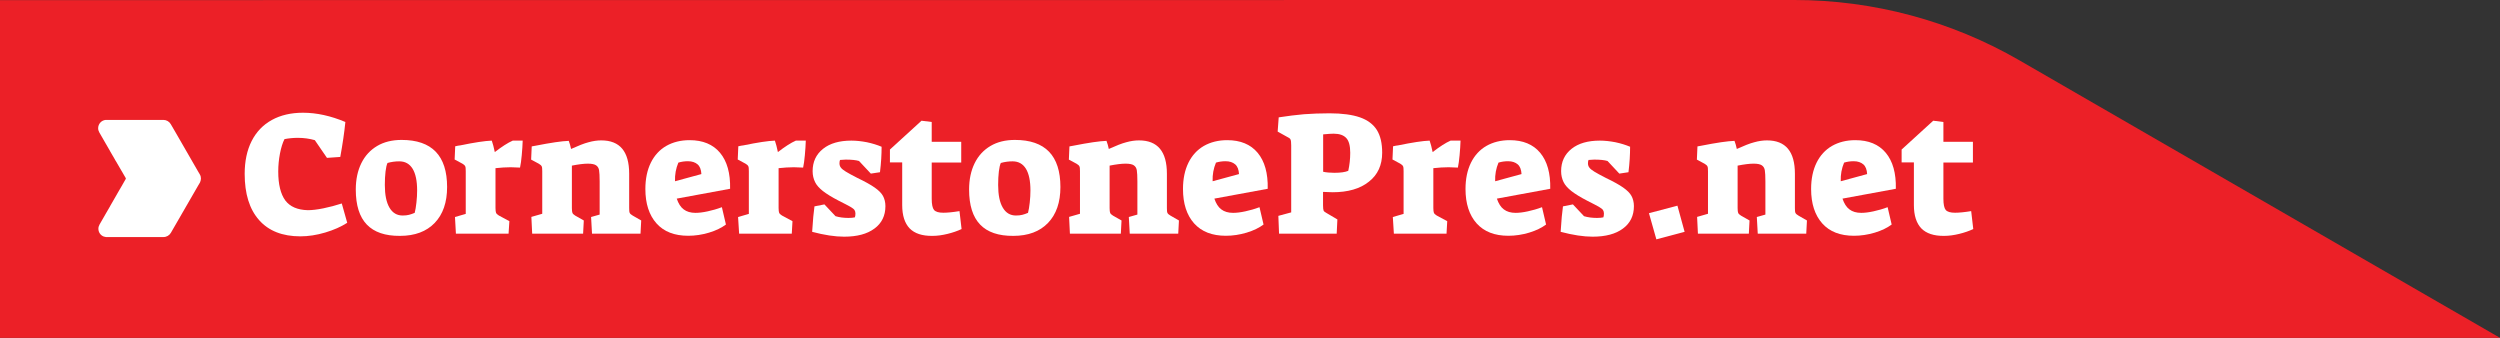 <!-- Generator: Adobe Illustrator 24.0.1, SVG Export Plug-In  -->
<svg version="1.1" xmlns="http://www.w3.org/2000/svg" xmlns:xlink="http://www.w3.org/1999/xlink" x="0px" y="0px" width="216px"
	 height="29.19px" viewBox="0 0 216 29.19" style="enable-background:new 0 0 216 29.19;" xml:space="preserve">
<rect x="0" y="0" width="216" height="29.19" fill="#333333" stroke="none"/>
<style type="text/css">
	.st0{fill:#EC2027;}
	.st1{fill:#FFFFFF;}
</style>
<defs>
</defs>
<g>
	<path class="st0" d="M0,0.01v29.18h216L174.49,5.22C168.57,1.8,161.86,0,155.03,0L0,0.01L0,0.01z"/>
</g>
<g>
	<path class="st1" d="M22.38,19.01c-0.83-0.94-1.24-2.27-1.24-3.99c0-1.09,0.2-2.04,0.6-2.83s0.98-1.4,1.74-1.82s1.66-0.63,2.7-0.63
		c1.18,0,2.4,0.27,3.66,0.8c-0.09,0.91-0.24,1.92-0.44,3.02l-1.15,0.08l-1.05-1.53c-0.45-0.13-0.94-0.2-1.47-0.2
		c-0.4,0-0.79,0.04-1.15,0.11c-0.16,0.31-0.29,0.73-0.39,1.24c-0.1,0.52-0.15,1.04-0.15,1.56c0,1.12,0.21,1.95,0.61,2.5
		c0.41,0.54,1.06,0.82,1.95,0.84c0.35,0,0.8-0.05,1.34-0.16s1.07-0.25,1.59-0.42L30,19.25c-0.53,0.34-1.16,0.62-1.9,0.84
		c-0.74,0.22-1.46,0.33-2.15,0.33C24.4,20.42,23.21,19.95,22.38,19.01z"/>
	<path class="st1" d="M31.69,19.4c-0.63-0.66-0.95-1.66-0.95-3.02c0-0.87,0.16-1.63,0.48-2.28s0.78-1.14,1.37-1.49
		s1.3-0.52,2.11-0.52c2.62,0,3.93,1.36,3.93,4.07c0,1.33-0.36,2.36-1.07,3.1s-1.71,1.12-3,1.12C33.28,20.39,32.32,20.06,31.69,19.4z
		 M35.34,18.56c0.15-0.04,0.31-0.09,0.49-0.17c0.06-0.23,0.11-0.53,0.15-0.89s0.06-0.71,0.06-1.05c0-0.82-0.13-1.44-0.39-1.87
		c-0.26-0.42-0.64-0.64-1.15-0.64c-0.33,0-0.67,0.04-1.02,0.14c-0.07,0.15-0.13,0.4-0.17,0.74c-0.04,0.34-0.06,0.73-0.06,1.16
		c0,0.85,0.13,1.5,0.4,1.96s0.65,0.68,1.14,0.68C35.01,18.62,35.19,18.6,35.34,18.56z"/>
	<path class="st1" d="M39.31,18.75l0.93-0.27v-3.69c0-0.22-0.01-0.37-0.05-0.43c-0.03-0.07-0.11-0.14-0.24-0.22l-0.67-0.36
		l0.05-1.14c0.17-0.04,0.32-0.07,0.44-0.08c1.22-0.25,2.13-0.39,2.72-0.41c0.09,0.26,0.18,0.59,0.26,0.99
		c0.61-0.47,1.12-0.8,1.55-0.99h0.86c-0.01,0.38-0.04,0.8-0.08,1.25s-0.09,0.81-0.15,1.08c-0.36-0.02-0.63-0.03-0.8-0.03
		c-0.42,0-0.86,0.03-1.32,0.08v3.44c0,0.21,0.02,0.35,0.05,0.42s0.11,0.15,0.24,0.23l0.91,0.49l-0.07,1.08h-4.55L39.31,18.75z"/>
	<path class="st1" d="M45.91,18.74l0.94-0.27V14.8c0-0.22-0.01-0.37-0.05-0.43c-0.03-0.07-0.11-0.14-0.24-0.22l-0.67-0.36l0.05-1.14
		l0.33-0.06c1.32-0.26,2.28-0.4,2.87-0.42c0.08,0.21,0.15,0.45,0.2,0.7c0.62-0.28,1.12-0.48,1.51-0.58c0.39-0.11,0.76-0.16,1.1-0.16
		c1.61,0,2.41,0.96,2.41,2.88v2.97c0,0.21,0.01,0.35,0.05,0.42c0.03,0.07,0.12,0.15,0.26,0.23l0.73,0.42l-0.06,1.14h-4.19
		l-0.08-1.44l0.74-0.21v-2.87c0-0.46-0.02-0.77-0.05-0.96c-0.03-0.18-0.11-0.32-0.25-0.42s-0.38-0.15-0.72-0.15
		c-0.36,0-0.82,0.06-1.38,0.17v3.67c0,0.21,0.02,0.35,0.05,0.42c0.03,0.07,0.11,0.15,0.24,0.23l0.74,0.42l-0.06,1.14h-4.4
		L45.91,18.74z"/>
	<path class="st1" d="M56.72,19.3c-0.64-0.72-0.96-1.71-0.96-2.97c0-0.88,0.16-1.64,0.47-2.27s0.76-1.12,1.33-1.45
		c0.58-0.33,1.25-0.5,2.02-0.5c1.14,0,2.02,0.36,2.63,1.09c0.61,0.73,0.9,1.77,0.87,3.11l-4.61,0.85c0.14,0.42,0.34,0.74,0.6,0.93
		c0.26,0.2,0.6,0.3,1.02,0.3c0.29,0,0.64-0.04,1.05-0.13s0.81-0.2,1.23-0.36l0.35,1.5c-0.38,0.28-0.86,0.52-1.46,0.7
		s-1.2,0.27-1.8,0.27C58.28,20.37,57.36,20.02,56.72,19.3z M60.6,15.04c-0.02-0.38-0.13-0.67-0.33-0.84s-0.47-0.27-0.83-0.27
		c-0.29,0-0.57,0.04-0.83,0.12c-0.21,0.5-0.31,1.03-0.29,1.61L60.6,15.04z"/>
	<path class="st1" d="M63.77,18.75l0.93-0.27v-3.69c0-0.22-0.01-0.37-0.05-0.43c-0.03-0.07-0.11-0.14-0.24-0.22l-0.67-0.36
		l0.05-1.14c0.17-0.04,0.32-0.07,0.44-0.08c1.22-0.25,2.13-0.39,2.72-0.41c0.09,0.26,0.18,0.59,0.26,0.99
		c0.61-0.47,1.12-0.8,1.55-0.99h0.86c-0.01,0.38-0.04,0.8-0.08,1.25s-0.09,0.81-0.15,1.08c-0.36-0.02-0.63-0.03-0.8-0.03
		c-0.42,0-0.86,0.03-1.32,0.08v3.44c0,0.21,0.02,0.35,0.05,0.42s0.11,0.15,0.24,0.23l0.91,0.49l-0.06,1.08h-4.55L63.77,18.75z"/>
	<path class="st1" d="M70.17,20.03c0.06-0.99,0.13-1.72,0.2-2.2l0.86-0.17l0.96,1.02c0.33,0.1,0.71,0.15,1.12,0.15
		c0.23,0,0.41-0.02,0.55-0.05c0.03-0.08,0.05-0.19,0.05-0.33c0-0.12-0.03-0.22-0.08-0.3s-0.18-0.18-0.37-0.29s-0.53-0.28-1-0.52
		c-0.6-0.31-1.05-0.59-1.37-0.84c-0.31-0.25-0.54-0.5-0.67-0.77s-0.21-0.58-0.21-0.94c0-0.81,0.3-1.45,0.9-1.93s1.42-0.71,2.45-0.71
		c0.42,0,0.87,0.05,1.34,0.14c0.47,0.1,0.89,0.23,1.27,0.39c0,0.66-0.04,1.39-0.14,2.2L75.24,15l-1.02-1.09
		c-0.26-0.08-0.65-0.12-1.15-0.12c-0.08,0-0.24,0.01-0.49,0.03c-0.03,0.06-0.05,0.16-0.05,0.29c0,0.14,0.04,0.27,0.12,0.37
		c0.08,0.11,0.22,0.22,0.43,0.35s0.54,0.31,0.99,0.54c0.67,0.32,1.17,0.6,1.51,0.84c0.34,0.24,0.58,0.48,0.71,0.72
		s0.21,0.54,0.21,0.88c0,0.83-0.32,1.48-0.95,1.94c-0.63,0.47-1.5,0.7-2.62,0.7C72.15,20.45,71.22,20.31,70.17,20.03z"/>
	<path class="st1" d="M78.59,19.73c-0.42-0.44-0.64-1.11-0.64-2.01v-3.69h-1.06v-1.11l2.73-2.49l0.88,0.11v1.71h2.55v1.79H80.5v3.13
		c0,0.49,0.07,0.81,0.2,0.97c0.14,0.16,0.4,0.24,0.8,0.24c0.33,0,0.8-0.04,1.4-0.14l0.18,1.55c-0.36,0.17-0.77,0.31-1.22,0.42
		s-0.88,0.17-1.3,0.17C79.67,20.39,79.02,20.17,78.59,19.73z"/>
	<path class="st1" d="M84.68,19.4c-0.63-0.66-0.95-1.66-0.95-3.02c0-0.87,0.16-1.63,0.48-2.28s0.78-1.14,1.37-1.49
		s1.3-0.52,2.11-0.52c2.62,0,3.93,1.36,3.93,4.07c0,1.33-0.36,2.36-1.07,3.1s-1.71,1.12-3,1.12C86.27,20.39,85.31,20.06,84.68,19.4z
		 M88.33,18.56c0.15-0.04,0.31-0.09,0.49-0.17c0.06-0.23,0.11-0.53,0.15-0.89s0.06-0.71,0.06-1.05c0-0.82-0.13-1.44-0.39-1.87
		c-0.26-0.42-0.64-0.64-1.15-0.64c-0.33,0-0.67,0.04-1.02,0.14c-0.07,0.15-0.13,0.4-0.17,0.74c-0.04,0.34-0.06,0.73-0.06,1.16
		c0,0.85,0.13,1.5,0.4,1.96c0.27,0.46,0.65,0.68,1.14,0.68C88,18.62,88.18,18.6,88.33,18.56z"/>
	<path class="st1" d="M92.37,18.74l0.94-0.27V14.8c0-0.22-0.01-0.37-0.05-0.43c-0.03-0.07-0.11-0.14-0.24-0.22l-0.67-0.36l0.05-1.14
		l0.33-0.06c1.32-0.26,2.28-0.4,2.87-0.42c0.08,0.21,0.15,0.45,0.2,0.7c0.62-0.28,1.12-0.48,1.51-0.58c0.39-0.11,0.76-0.16,1.1-0.16
		c1.61,0,2.41,0.96,2.41,2.88v2.97c0,0.21,0.01,0.35,0.05,0.42c0.03,0.07,0.12,0.15,0.26,0.23l0.73,0.42l-0.06,1.14h-4.19
		l-0.08-1.44l0.74-0.21v-2.87c0-0.46-0.02-0.77-0.05-0.96c-0.03-0.18-0.11-0.32-0.25-0.42s-0.38-0.15-0.72-0.15
		c-0.36,0-0.82,0.06-1.38,0.17v3.67c0,0.21,0.02,0.35,0.05,0.42c0.03,0.07,0.11,0.15,0.24,0.23l0.74,0.42l-0.06,1.14h-4.4
		L92.37,18.74z"/>
	<path class="st1" d="M103.17,19.3c-0.64-0.72-0.96-1.71-0.96-2.97c0-0.88,0.16-1.64,0.47-2.27s0.76-1.12,1.33-1.45
		c0.58-0.33,1.25-0.5,2.02-0.5c1.14,0,2.02,0.36,2.63,1.09c0.61,0.73,0.9,1.77,0.87,3.11l-4.61,0.85c0.14,0.42,0.34,0.74,0.6,0.93
		c0.26,0.2,0.6,0.3,1.02,0.3c0.29,0,0.64-0.04,1.05-0.13s0.81-0.2,1.23-0.36l0.35,1.5c-0.38,0.28-0.86,0.52-1.46,0.7
		s-1.2,0.27-1.8,0.27C104.73,20.37,103.82,20.02,103.17,19.3z M107.05,15.04c-0.02-0.38-0.13-0.67-0.33-0.84s-0.47-0.27-0.83-0.27
		c-0.29,0-0.57,0.04-0.83,0.12c-0.21,0.5-0.31,1.03-0.29,1.61L107.05,15.04z"/>
	<path class="st1" d="M110.45,18.65l1.11-0.3v-5.78c0-0.26-0.02-0.44-0.06-0.52c-0.04-0.09-0.15-0.16-0.32-0.24l-0.79-0.44
		l0.09-1.23c0.77-0.12,1.5-0.21,2.18-0.27c0.69-0.05,1.43-0.08,2.21-0.08c1.09,0,1.97,0.12,2.63,0.35s1.15,0.6,1.46,1.09
		c0.31,0.5,0.46,1.15,0.46,1.97c0,1.06-0.38,1.9-1.15,2.5c-0.76,0.61-1.81,0.91-3.13,0.91l-0.83-0.03v1.15
		c0,0.24,0.02,0.4,0.05,0.47c0.04,0.07,0.12,0.14,0.26,0.21l0.93,0.55l-0.06,1.23h-4.98L110.45,18.65z M116.49,14.76
		c0.11-0.5,0.17-1.02,0.17-1.56c0-0.6-0.11-1.02-0.34-1.27s-0.59-0.38-1.1-0.38c-0.17,0-0.47,0.02-0.9,0.06v3.23
		c0.27,0.06,0.6,0.09,0.97,0.09C115.84,14.93,116.23,14.87,116.49,14.76z"/>
	<path class="st1" d="M120.34,18.75l0.93-0.27v-3.69c0-0.22-0.01-0.37-0.05-0.43c-0.03-0.07-0.11-0.14-0.24-0.22l-0.67-0.36
		l0.05-1.14c0.17-0.04,0.32-0.07,0.44-0.08c1.22-0.25,2.13-0.39,2.72-0.41c0.09,0.26,0.18,0.59,0.26,0.99
		c0.61-0.47,1.12-0.8,1.55-0.99h0.86c-0.01,0.38-0.04,0.8-0.08,1.25c-0.04,0.45-0.09,0.81-0.15,1.08c-0.36-0.02-0.63-0.03-0.8-0.03
		c-0.42,0-0.86,0.03-1.32,0.08v3.44c0,0.21,0.02,0.35,0.05,0.42s0.11,0.15,0.24,0.23l0.91,0.49l-0.06,1.08h-4.55L120.34,18.75z"/>
	<path class="st1" d="M127.58,19.3c-0.64-0.72-0.96-1.71-0.96-2.97c0-0.88,0.16-1.64,0.47-2.27s0.76-1.12,1.33-1.45
		c0.58-0.33,1.25-0.5,2.02-0.5c1.14,0,2.02,0.36,2.63,1.09c0.61,0.73,0.9,1.77,0.87,3.11l-4.61,0.85c0.14,0.42,0.34,0.74,0.6,0.93
		c0.26,0.2,0.6,0.3,1.02,0.3c0.29,0,0.64-0.04,1.05-0.13s0.81-0.2,1.23-0.36l0.35,1.5c-0.38,0.28-0.86,0.52-1.46,0.7
		s-1.2,0.27-1.8,0.27C129.14,20.37,128.23,20.02,127.58,19.3z M131.46,15.04c-0.02-0.38-0.13-0.67-0.33-0.84s-0.47-0.27-0.83-0.27
		c-0.29,0-0.57,0.04-0.83,0.12c-0.21,0.5-0.31,1.03-0.29,1.61L131.46,15.04z"/>
	<path class="st1" d="M134.84,20.03c0.06-0.99,0.13-1.72,0.2-2.2l0.86-0.17l0.96,1.02c0.33,0.1,0.71,0.15,1.12,0.15
		c0.23,0,0.41-0.02,0.55-0.05c0.03-0.08,0.05-0.19,0.05-0.33c0-0.12-0.03-0.22-0.08-0.3s-0.18-0.18-0.37-0.29s-0.53-0.28-1-0.52
		c-0.6-0.31-1.05-0.59-1.37-0.84c-0.31-0.25-0.54-0.5-0.67-0.77s-0.21-0.58-0.21-0.94c0-0.81,0.3-1.45,0.9-1.93s1.42-0.71,2.45-0.71
		c0.42,0,0.87,0.05,1.34,0.14c0.47,0.1,0.89,0.23,1.27,0.39c0,0.66-0.04,1.39-0.14,2.2L139.91,15l-1.02-1.09
		c-0.26-0.08-0.65-0.12-1.15-0.12c-0.08,0-0.24,0.01-0.49,0.03c-0.03,0.06-0.05,0.16-0.05,0.29c0,0.14,0.04,0.27,0.12,0.37
		c0.08,0.11,0.22,0.22,0.43,0.35c0.21,0.13,0.54,0.31,0.99,0.54c0.67,0.32,1.17,0.6,1.51,0.84c0.34,0.24,0.58,0.48,0.71,0.72
		s0.21,0.54,0.21,0.88c0,0.83-0.32,1.48-0.95,1.94c-0.63,0.47-1.5,0.7-2.62,0.7C136.82,20.45,135.9,20.31,134.84,20.03z"/>
	<path class="st1" d="M142.47,18.42l2.46-0.65l0.62,2.26l-2.44,0.65L142.47,18.42z"/>
	<path class="st1" d="M146.63,18.74l0.94-0.27V14.8c0-0.22-0.01-0.37-0.05-0.43c-0.03-0.07-0.11-0.14-0.24-0.22l-0.67-0.36
		l0.05-1.14l0.33-0.06c1.32-0.26,2.28-0.4,2.87-0.42c0.08,0.21,0.15,0.45,0.2,0.7c0.62-0.28,1.12-0.48,1.51-0.58
		c0.39-0.11,0.76-0.16,1.1-0.16c1.61,0,2.41,0.96,2.41,2.88v2.97c0,0.21,0.01,0.35,0.05,0.42c0.03,0.07,0.12,0.15,0.26,0.23
		l0.73,0.42l-0.06,1.14h-4.19l-0.08-1.44l0.74-0.21v-2.87c0-0.46-0.02-0.77-0.05-0.96c-0.03-0.18-0.11-0.32-0.25-0.42
		s-0.38-0.15-0.72-0.15c-0.36,0-0.82,0.06-1.38,0.17v3.67c0,0.21,0.02,0.35,0.05,0.42s0.11,0.15,0.24,0.23l0.74,0.42l-0.06,1.14
		h-4.4L146.63,18.74z"/>
	<path class="st1" d="M157.44,19.3c-0.64-0.72-0.96-1.71-0.96-2.97c0-0.88,0.16-1.64,0.47-2.27s0.76-1.12,1.33-1.45
		c0.58-0.33,1.25-0.5,2.02-0.5c1.14,0,2.02,0.36,2.63,1.09c0.61,0.73,0.9,1.77,0.87,3.11l-4.61,0.85c0.14,0.42,0.34,0.74,0.6,0.93
		c0.26,0.2,0.6,0.3,1.02,0.3c0.29,0,0.64-0.04,1.05-0.13s0.81-0.2,1.23-0.36l0.35,1.5c-0.38,0.28-0.86,0.52-1.46,0.7
		s-1.2,0.27-1.8,0.27C159,20.37,158.08,20.02,157.44,19.3z M161.32,15.04c-0.02-0.38-0.13-0.67-0.33-0.84s-0.47-0.27-0.83-0.27
		c-0.29,0-0.57,0.04-0.83,0.12c-0.21,0.5-0.31,1.03-0.29,1.61L161.32,15.04z"/>
	<path class="st1" d="M166,19.73c-0.42-0.44-0.64-1.11-0.64-2.01v-3.69h-1.06v-1.11l2.73-2.49l0.88,0.11v1.71h2.55v1.79h-2.55v3.13
		c0,0.49,0.07,0.81,0.2,0.97c0.14,0.16,0.4,0.24,0.8,0.24c0.33,0,0.8-0.04,1.4-0.14l0.18,1.55c-0.36,0.17-0.77,0.31-1.22,0.42
		s-0.88,0.17-1.3,0.17C167.09,20.39,166.43,20.17,166,19.73z"/>
</g>
<g>
	<path class="st1" d="M9.21,10.36h4.91c0.26,0,0.5,0.14,0.63,0.36l0.46,0.79l1.89,3.28l0.16,0.27c0,0.01,0.01,0.01,0.01,0.02
		c0.06,0.1,0.09,0.22,0.09,0.34c0,0.11-0.03,0.22-0.07,0.32l0,0c-0.01,0.01-0.01,0.03-0.02,0.04l-0.16,0.27l-2.35,4.07
		c-0.13,0.22-0.37,0.36-0.63,0.36H9.22c-0.02,0-0.05,0-0.07,0c-0.06-0.01-0.12-0.02-0.18-0.04c-0.28-0.1-0.47-0.37-0.47-0.68
		c0-0.13,0.04-0.25,0.1-0.36l0.54-0.94l0.36-0.62l0.03-0.06l0.57-0.99l0.05-0.09l0.32-0.55L10.56,16l0.03-0.06l0.27-0.47
		c0.02-0.03,0.02-0.06,0-0.09l-0.25-0.43l-0.05-0.09l-0.09-0.15l-0.32-0.55l-0.02-0.03l-0.03-0.06l-0.16-0.26V13.8l-0.43-0.74
		L9.48,13l-0.36-0.62l-0.54-0.94c-0.06-0.11-0.1-0.23-0.1-0.36c0-0.38,0.29-0.69,0.65-0.72C9.16,10.36,9.18,10.36,9.21,10.36z"/>
</g>
</svg>
